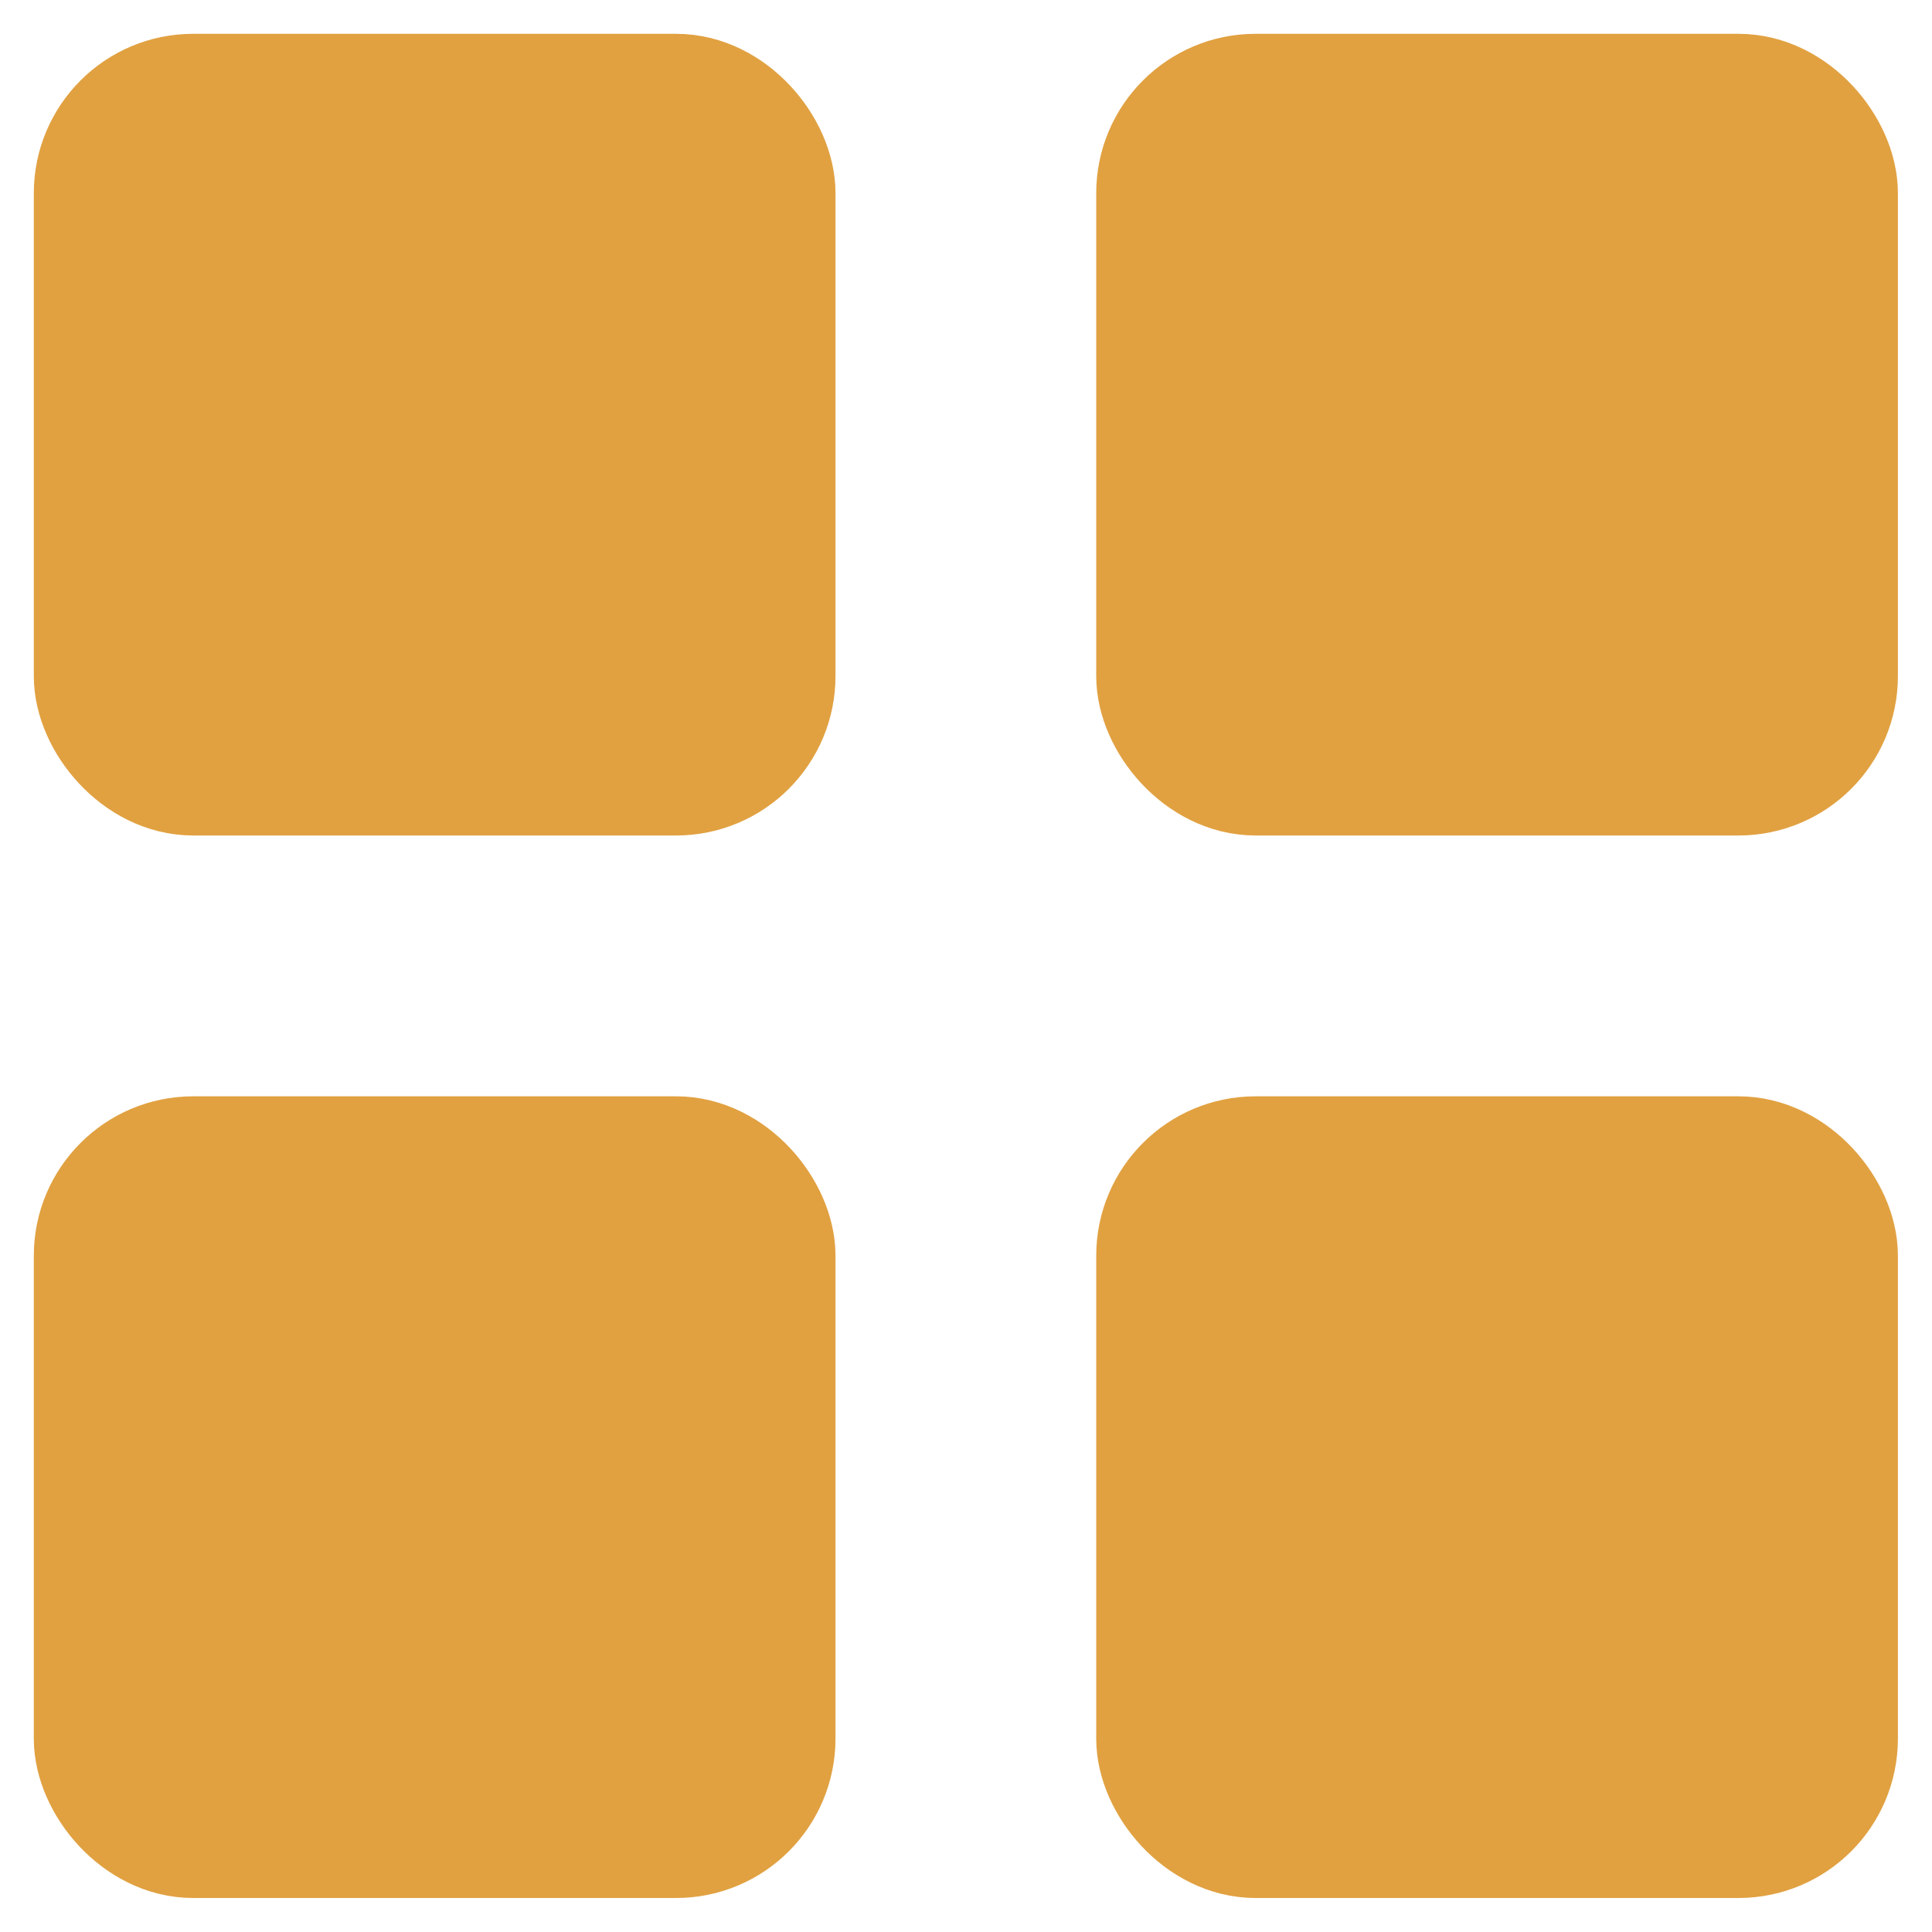 <svg width="20" height="20" viewBox="0 0 20 20" fill="none" xmlns="http://www.w3.org/2000/svg">
<rect x="1" y="1" width="6.999" height="6.999" rx="1" fill="#E1A141" stroke="#E1A141" stroke-width="1.3" stroke-linejoin="round"/>
<rect x="1" y="11.999" width="6.999" height="6.999" rx="1" fill="#E1A141" stroke="#E1A141" stroke-width="1.3" stroke-linejoin="round"/>
<rect x="11.998" y="1" width="6.999" height="6.999" rx="1" fill="#E1A141" stroke="#E1A141" stroke-width="1.3" stroke-linejoin="round"/>
<rect x="11.998" y="11.999" width="6.999" height="6.999" rx="1" fill="#E1A141" stroke="#E1A141" stroke-width="1.3" stroke-linejoin="round"/>
</svg>

